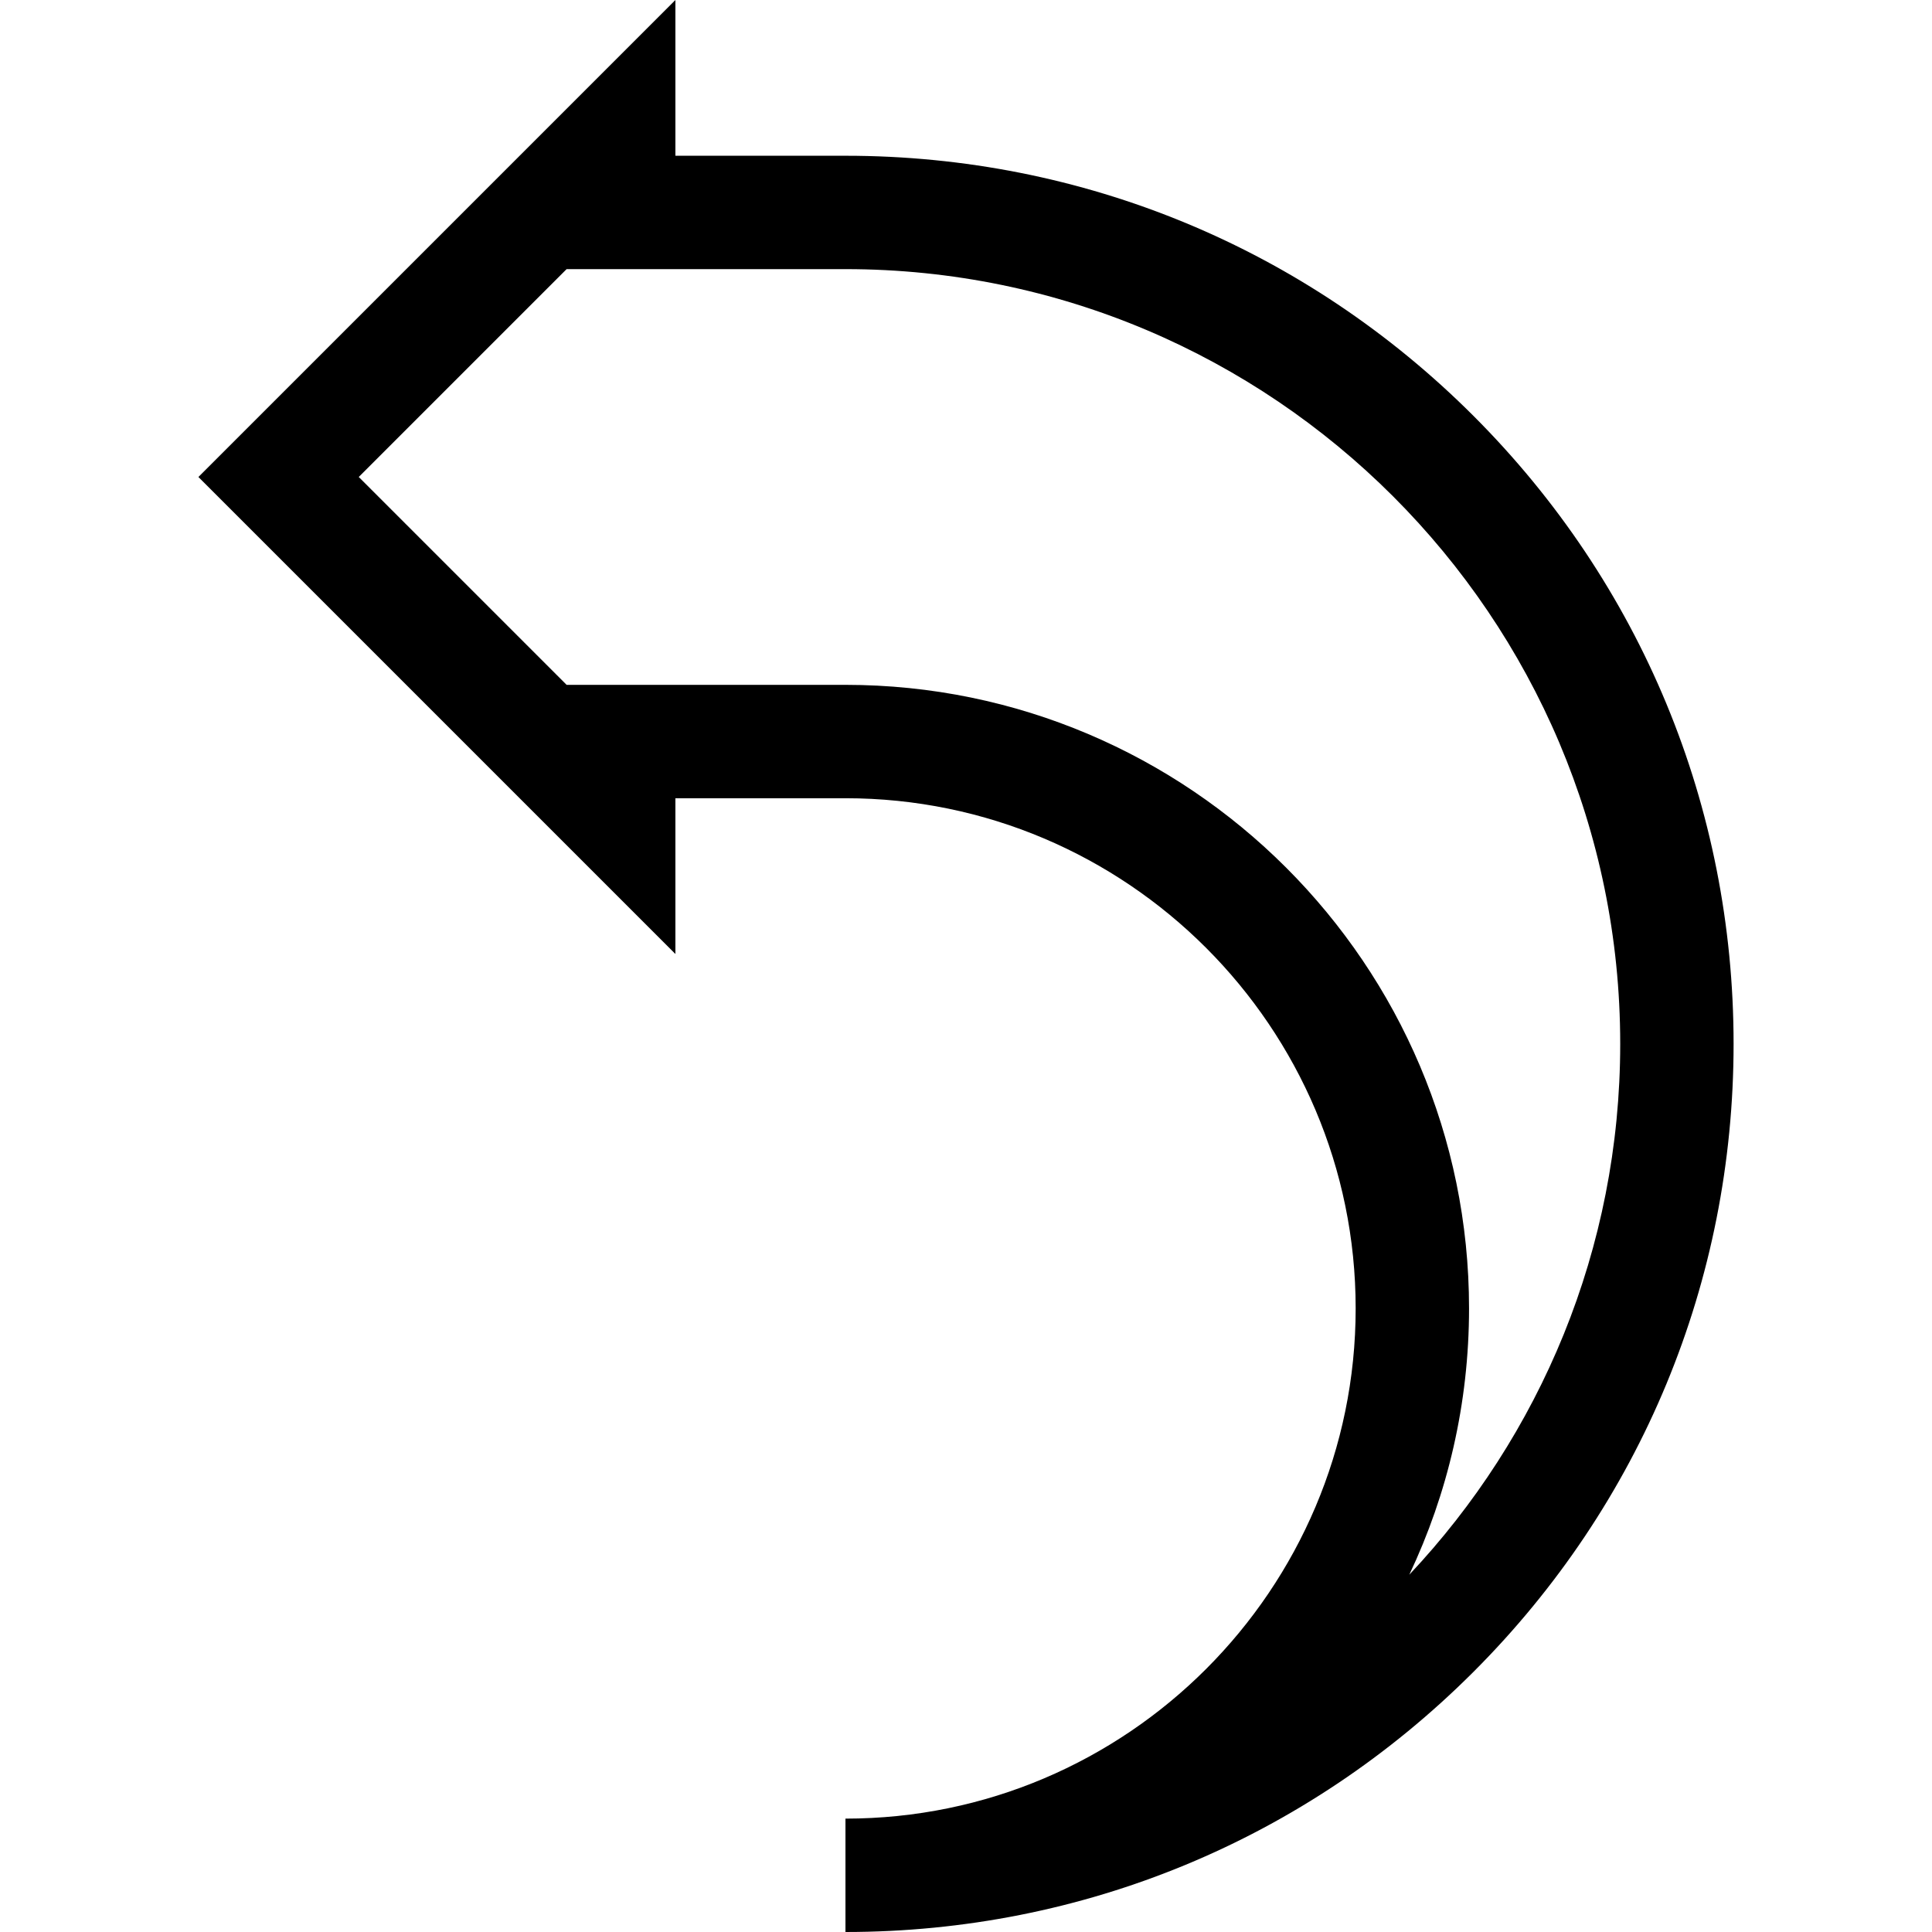 <?xml version="1.0" encoding="iso-8859-1"?>
<!-- Generator: Adobe Illustrator 19.0.0, SVG Export Plug-In . SVG Version: 6.00 Build 0)  -->
<svg version="1.1" id="Capa_1" xmlns="http://www.w3.org/2000/svg" xmlns:xlink="http://www.w3.org/1999/xlink" x="0px" y="0px"
	 viewBox="0 0 512 512" style="enable-background:new 0 0 512 512;" xml:space="preserve">
<g>
	<g>
		<path d="M390.483,110.212c-44.454-44.454-103.558-68.936-166.426-68.936h-45.069V0L52.581,126.407l126.407,126.407v-41.276h45.069
			c74.554,0,135.208,60.654,135.208,135.208s-60.654,135.208-135.208,135.208V512c62.868,0,121.972-24.482,166.426-68.936
			c44.454-44.454,68.936-103.558,68.936-166.426S434.938,154.667,390.483,110.212z M373.476,417.314
			c10.152-21.411,15.836-45.341,15.836-70.568c0-91.121-74.133-165.254-165.254-165.254h-73.901l-55.085-55.085l55.085-55.085
			h73.901c113.211,0,205.316,92.105,205.316,205.316C429.374,331.026,408.117,380.541,373.476,417.314z"/>
	</g>
</g>
<g>
</g>
<g>
</g>
<g>
</g>
<g>
</g>
<g>
</g>
<g>
</g>
<g>
</g>
<g>
</g>
<g>
</g>
<g>
</g>
<g>
</g>
<g>
</g>
<g>
</g>
<g>
</g>
<g>
</g>
</svg>
